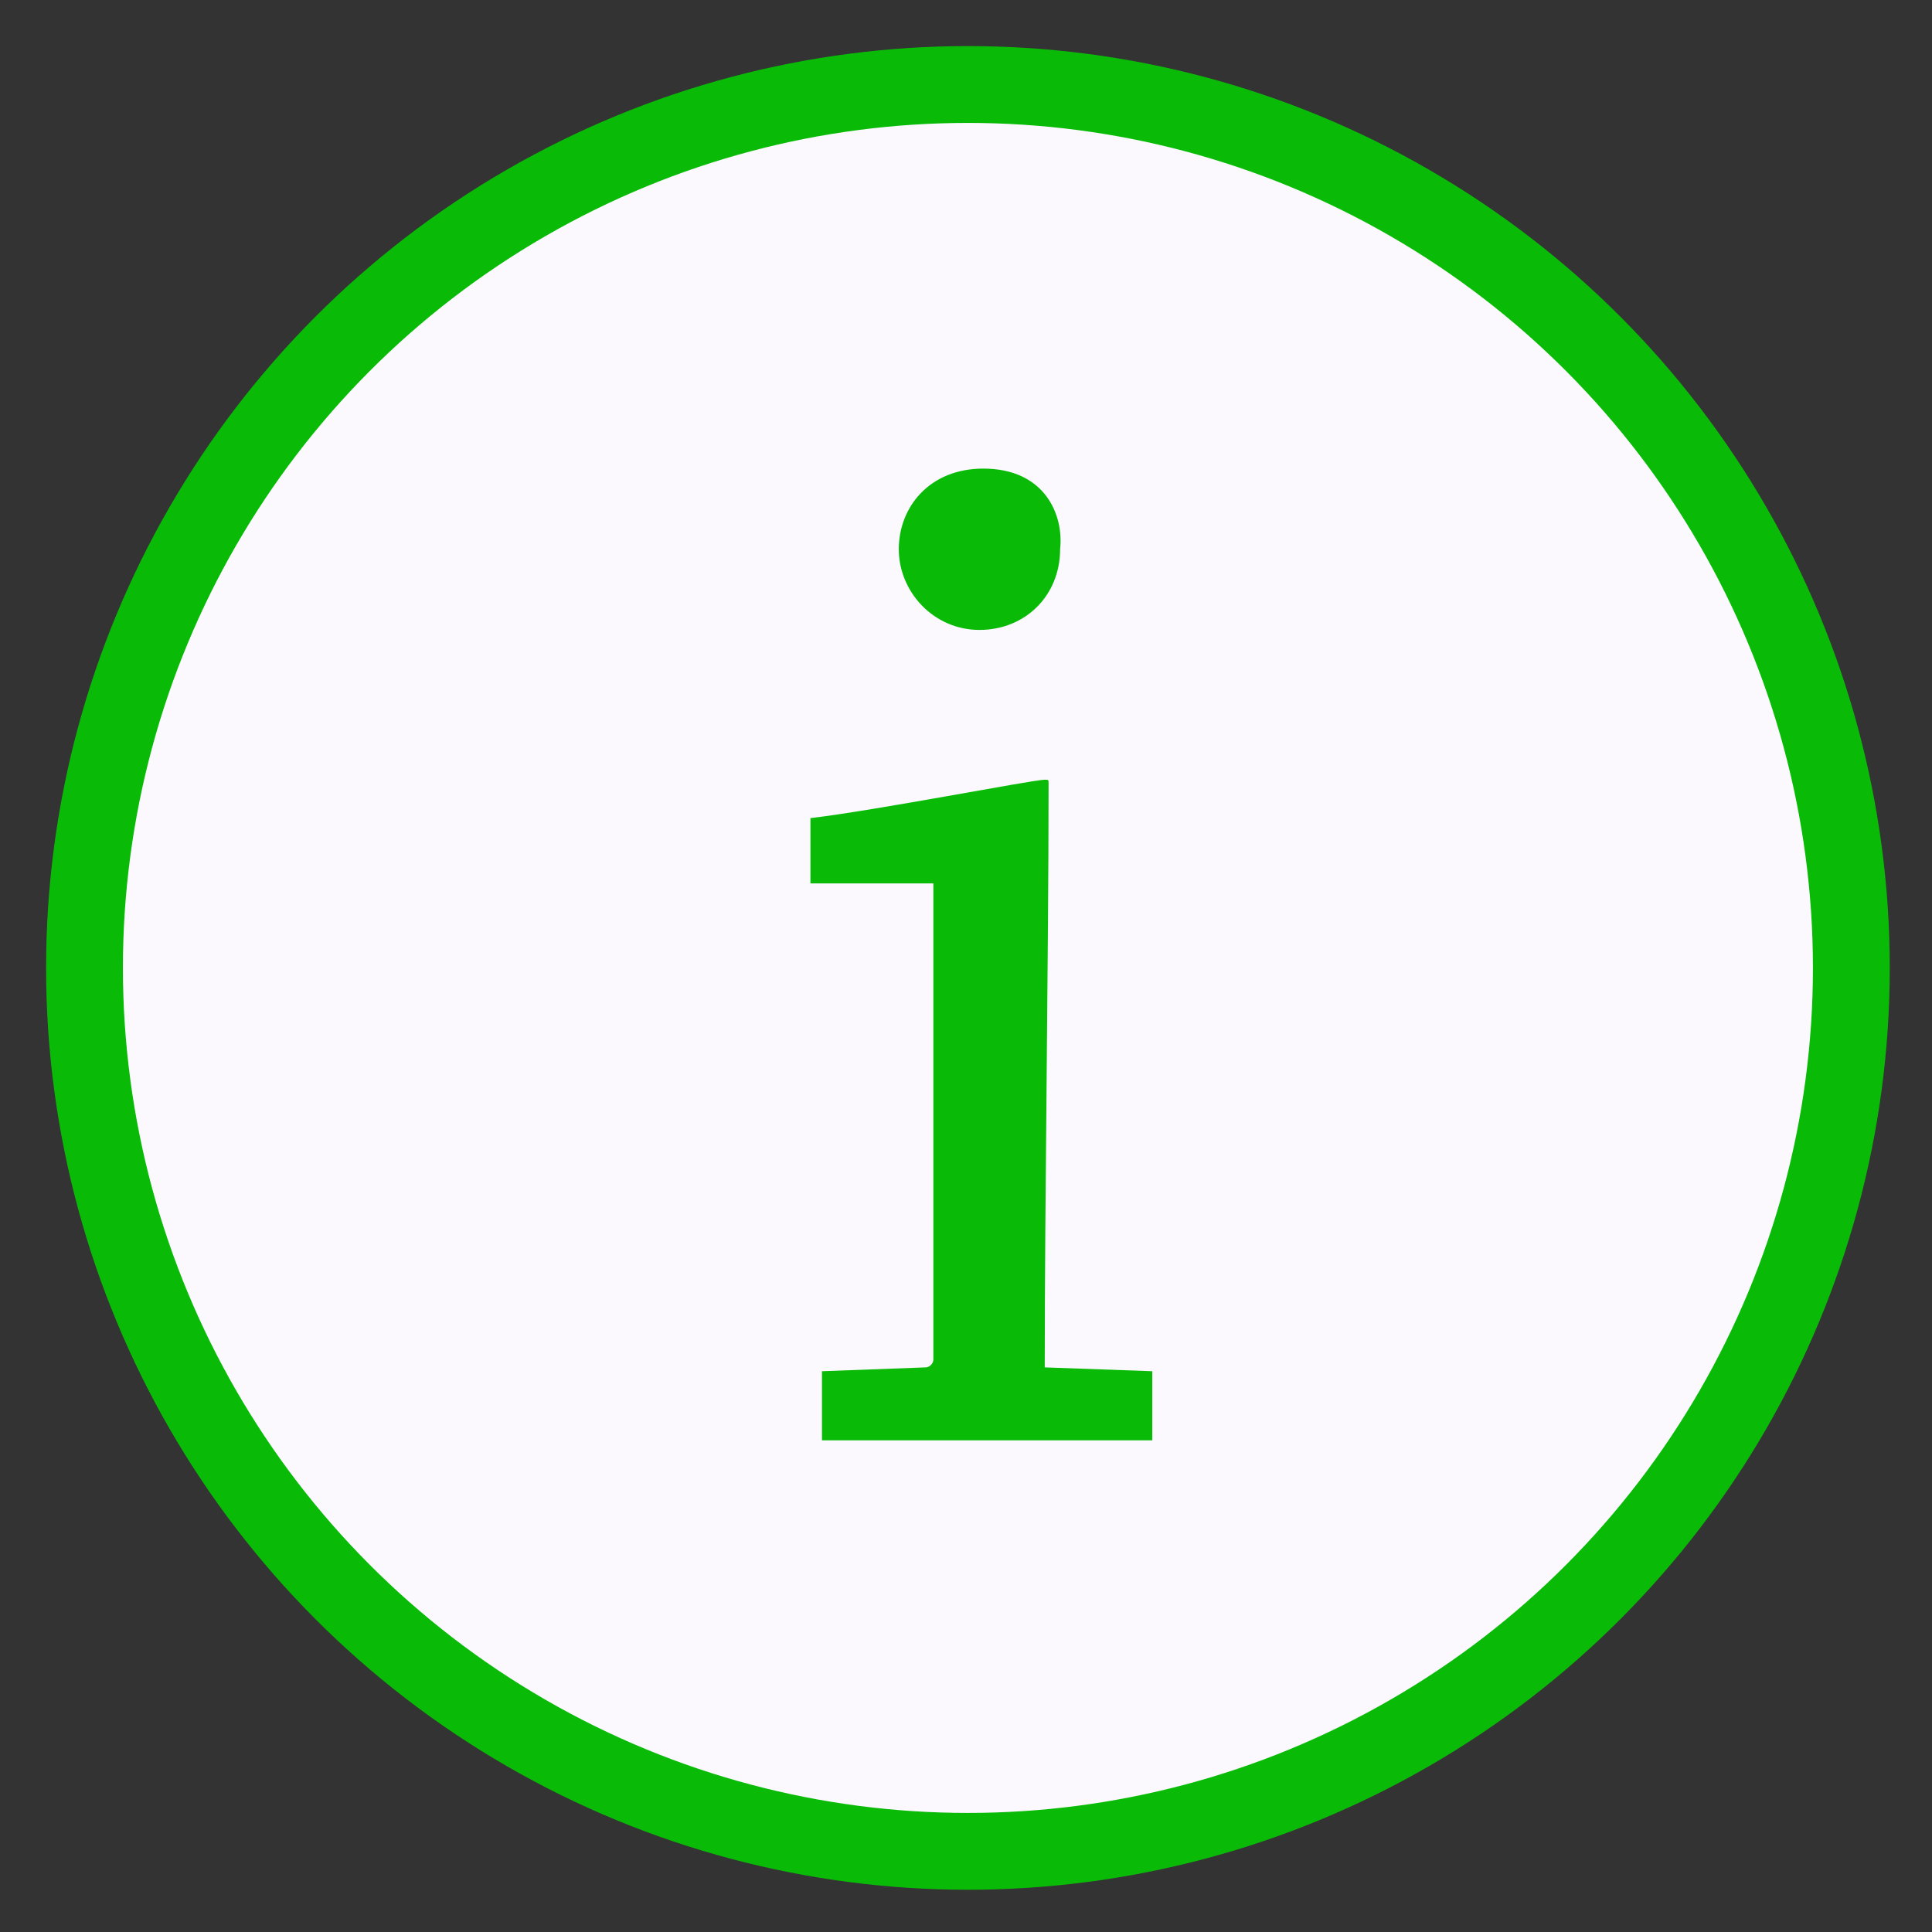 <?xml version="1.0" encoding="utf-8"?>
<!-- Generator: Adobe Illustrator 19.0.0, SVG Export Plug-In . SVG Version: 6.00 Build 0)  -->
<svg version="1.1" id="图层_1" xmlns:sketch="http://www.bohemiancoding.com/sketch/ns"
	 xmlns="http://www.w3.org/2000/svg" xmlns:xlink="http://www.w3.org/1999/xlink" x="0px" y="0px" viewBox="-490.2 487.8 50.3 50.3"
	 style="enable-background:new -490.2 487.8 50.3 50.3;" xml:space="preserve">
<rect x="-490.2" y="487.8" width="50.3" height="50.3" fill="#333333" stroke="none"/>
<style type="text/css">
	.st0{fill:#FBF9FE;stroke:#09BB07;stroke-width:2;}
	.st1{fill:#09BB07;}
</style>
<title>info_circle_small</title>
<desc>Created with Sketch.</desc>
<g id="WeUi" sketch:type="MSPage">
	<g id="Icons" transform="translate(-40, -940)" sketch:type="MSArtboardGroup">
		<g id="Icon_small" transform="translate(40, 854)" sketch:type="MSLayerGroup">
			<g id="info_circle_small" transform="translate(0, 86)" sketch:type="MSShapeGroup">
				<circle id="Oval" class="st0" cx="-465" cy="513" r="23"/>
				<path id="i" class="st1" d="M-464.6,500c-1.4,0-2.2,1-2.2,2.1s0.9,2.1,2.1,2.1s2.1-0.9,2.1-2.1C-462.5,501.2-463,500-464.6,500
					L-464.6,500z M-465.9,510.8v12.4c0,0.1-0.1,0.2-0.2,0.2l-2.7,0.1c0,0.6,0,1.2,0,1.8c1.4,0,2.8,0,4.2,0h4.4c0-0.6,0-1.2,0-1.8
					l-2.8-0.1c0-4.3,0.1-10.8,0.1-15.2c0-0.1,0-0.1-0.1-0.1c-0.3,0-4.4,0.8-6.1,1c0,0.5,0,1.2,0,1.7L-465.9,510.8z"/>
			</g>
		</g>
	</g>
</g>
</svg>
